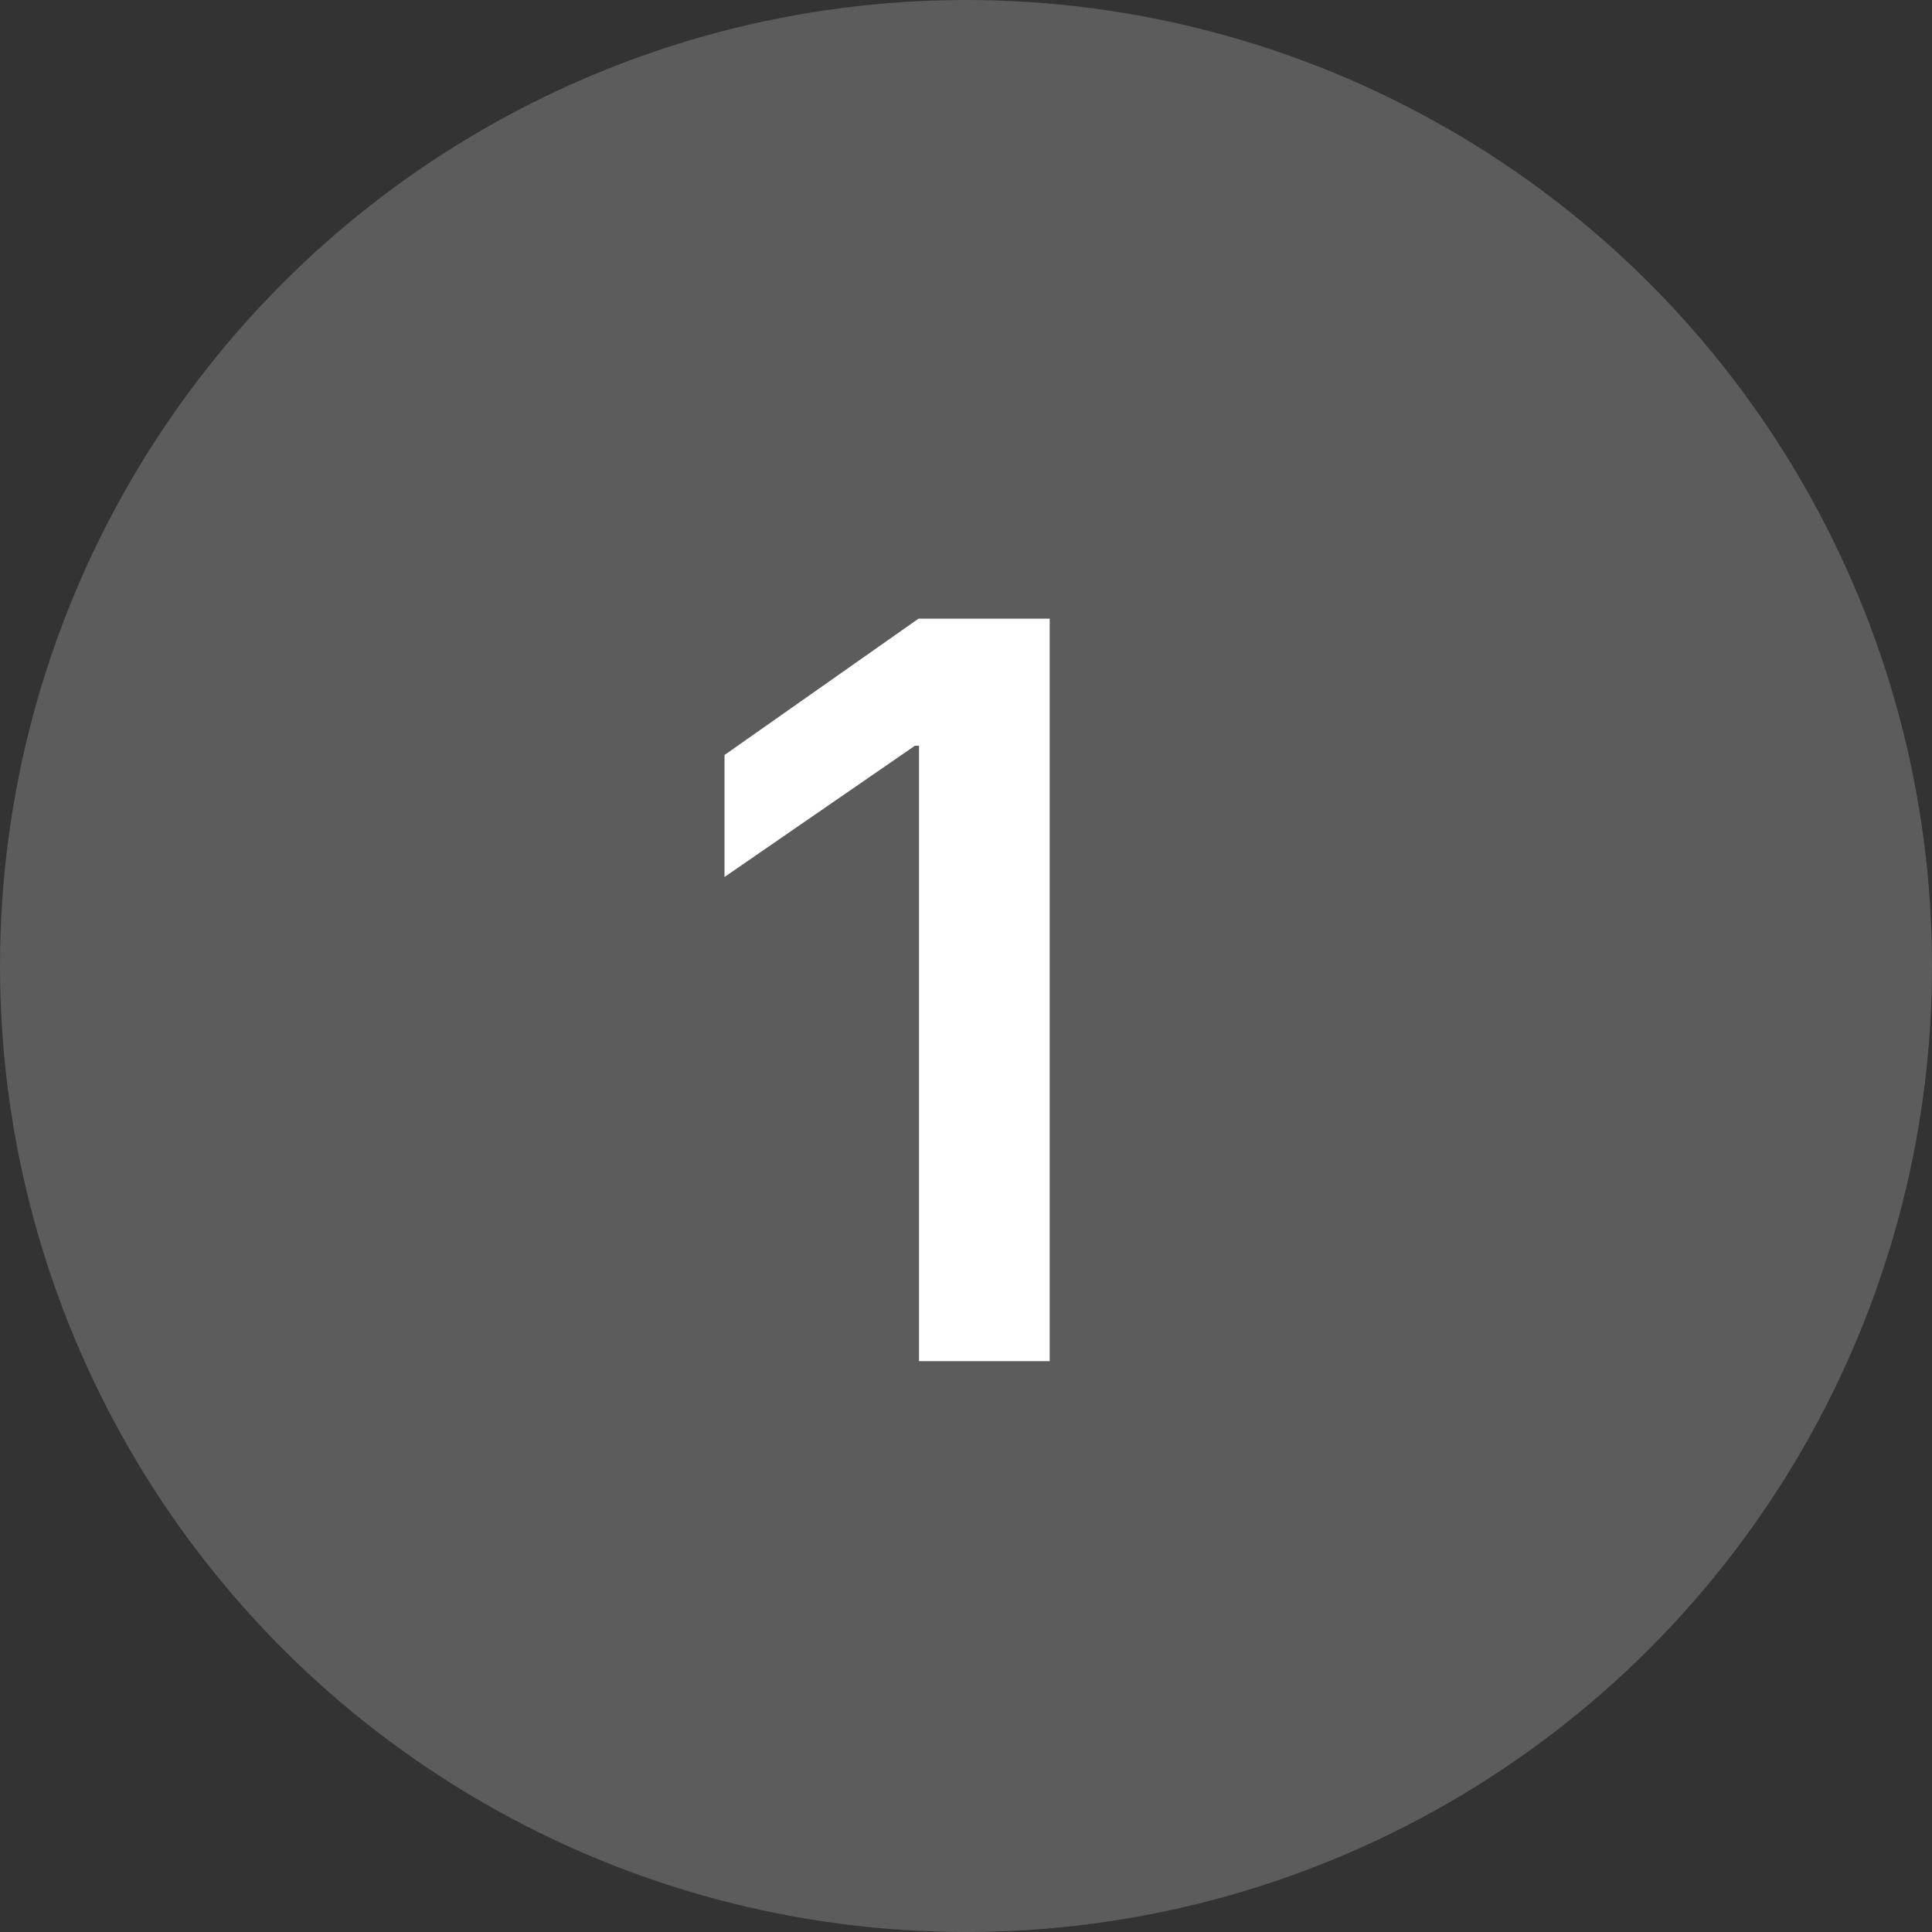 <svg width="44" height="44" viewBox="0 0 44 44" fill="none" xmlns="http://www.w3.org/2000/svg">
<rect x="0" y="0" width="44" height="44" fill="#333333" stroke="none"/>
<circle cx="22" cy="22" r="22" fill="white" fill-opacity="0.2"/>
<path d="M20.93 31V16.984H20.836L16.5 19.973V17.195L20.918 14.09H23.906V31H20.93Z" fill="white"/>
</svg>
